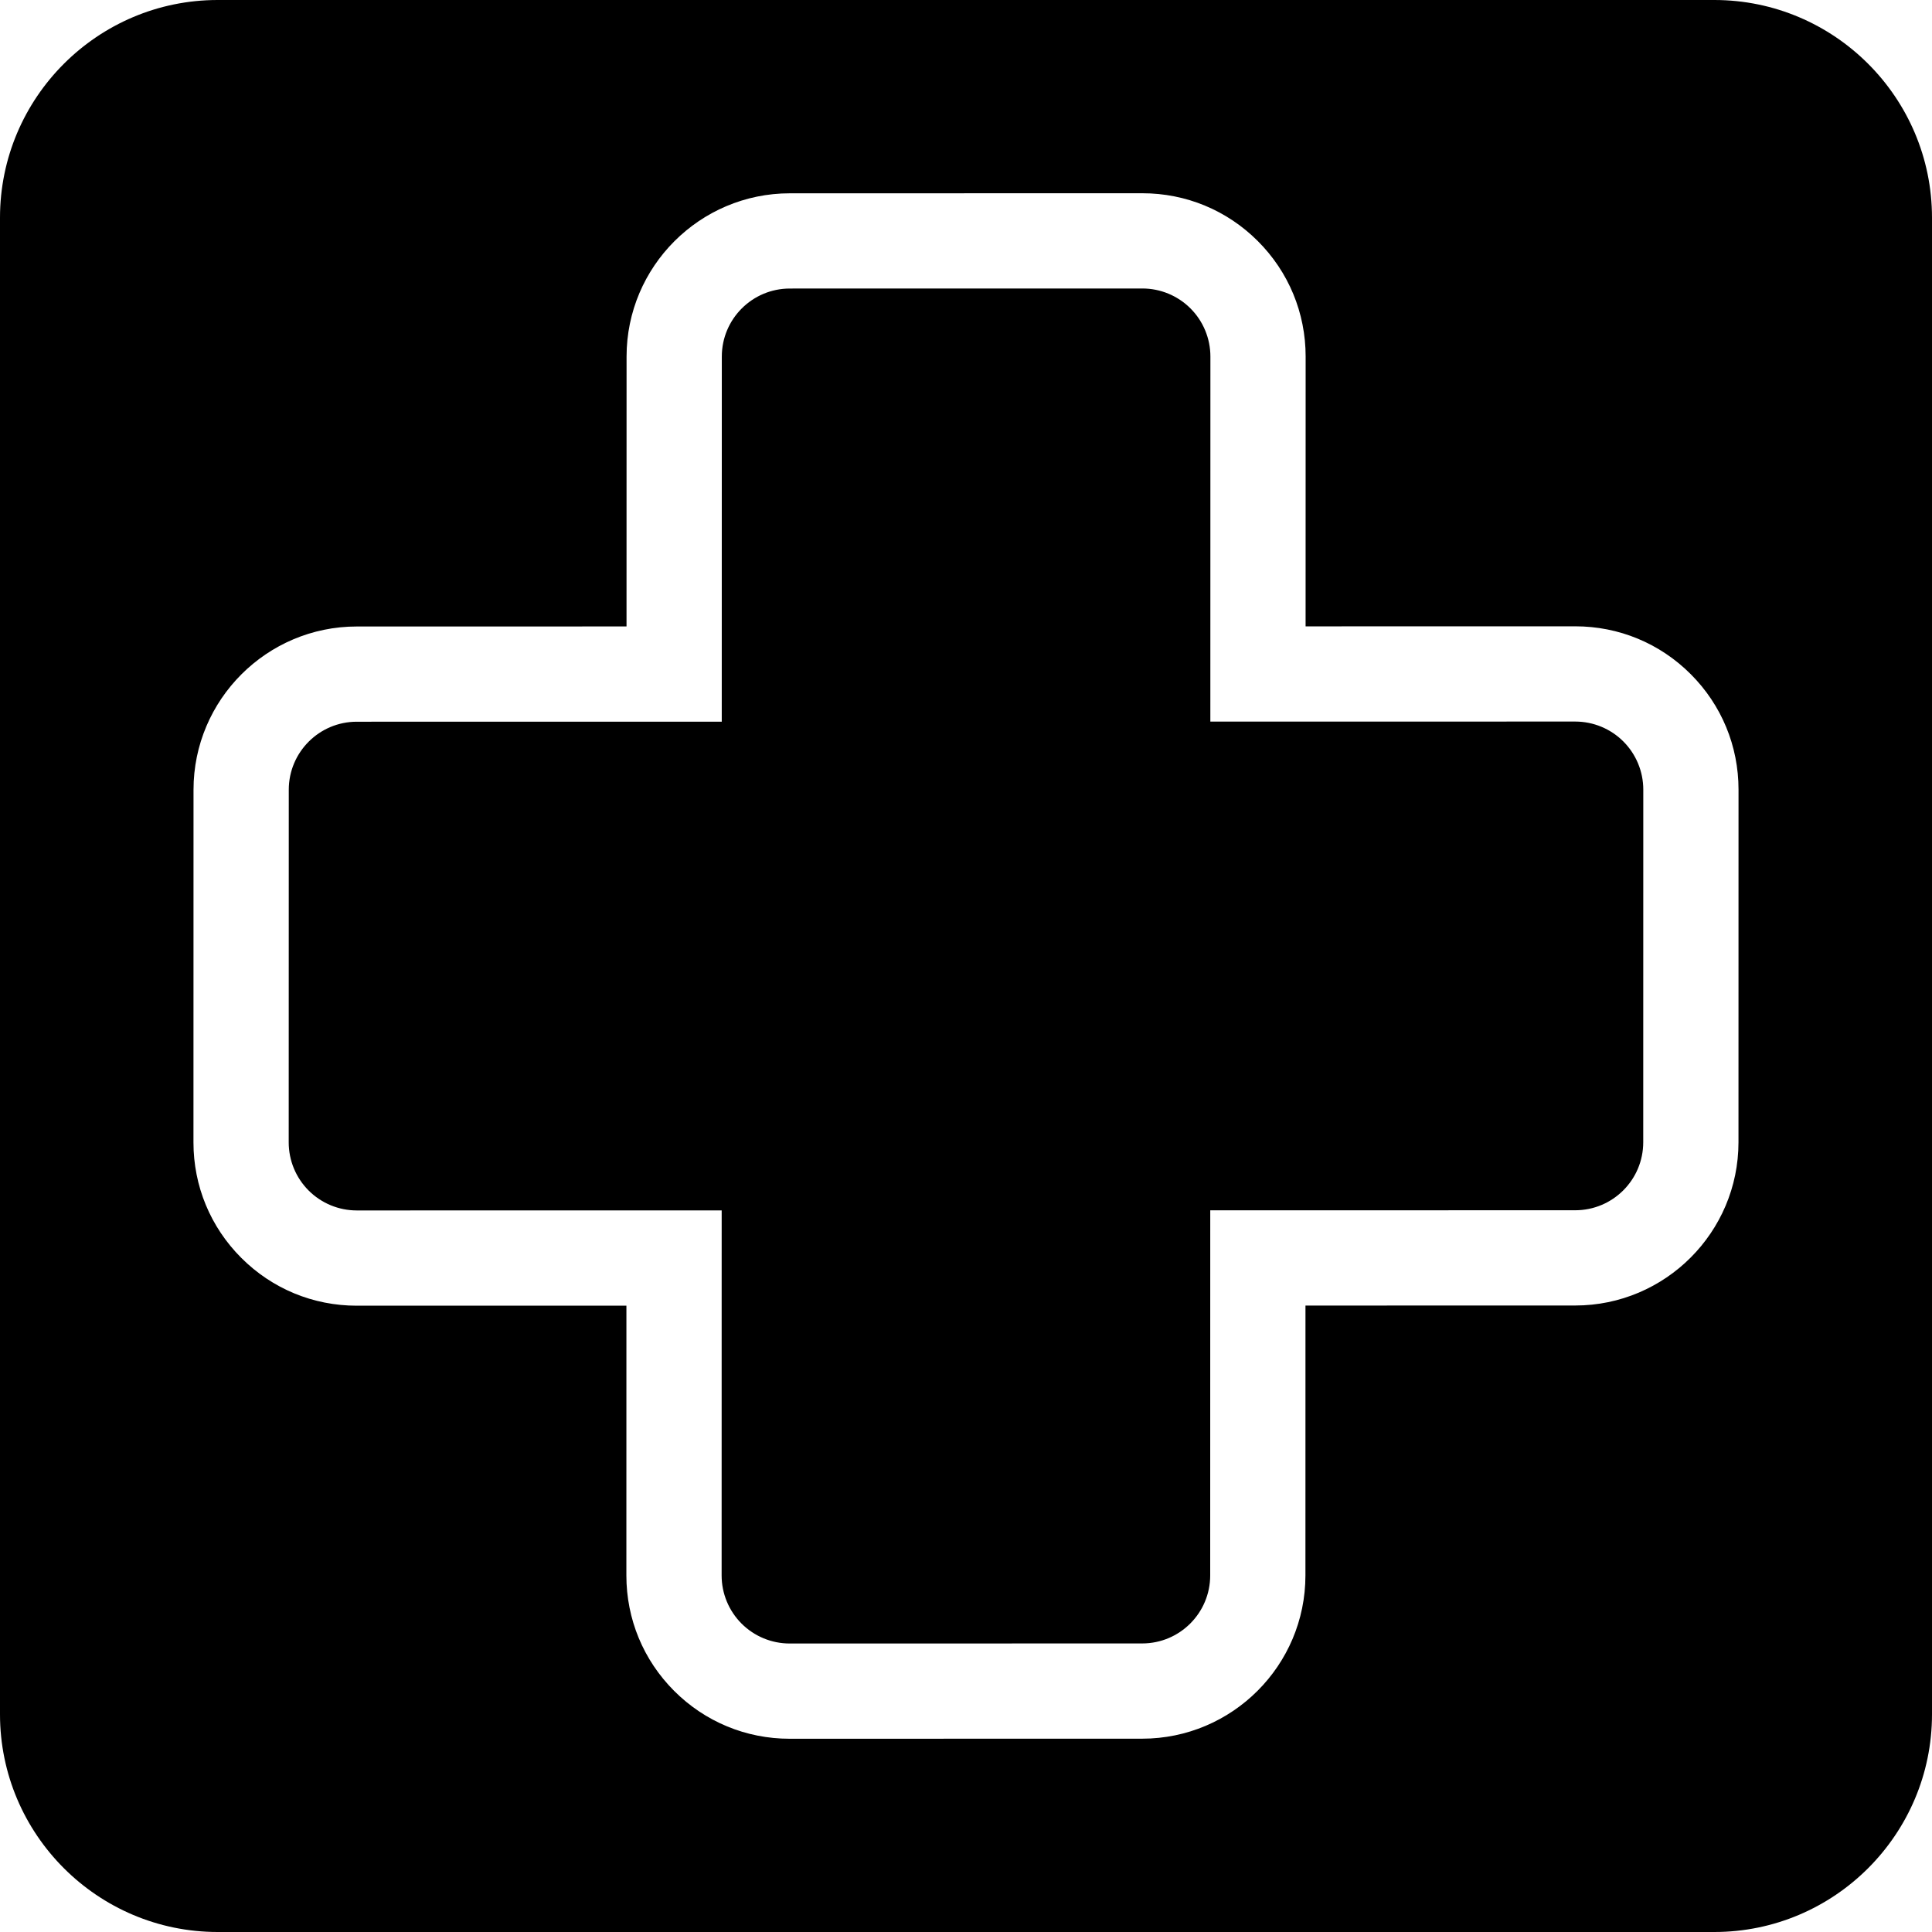 <?xml version="1.0" encoding="iso-8859-1"?>
<!-- Uploaded to: SVG Repo, www.svgrepo.com, Generator: SVG Repo Mixer Tools -->
<!DOCTYPE svg PUBLIC "-//W3C//DTD SVG 1.1//EN" "http://www.w3.org/Graphics/SVG/1.1/DTD/svg11.dtd">
<svg fill="#000000" height="30px" width="30px" version="1.1" id="Capa_1" xmlns="http://www.w3.org/2000/svg" xmlns:xlink="http://www.w3.org/1999/xlink" 
	 viewBox="0 0 297 297" xml:space="preserve">
<g>
	<g>
		<path d="M242.158,110.922l-56.096,0.008l0.009-56.121c0-2.775-1.101-5.436-3.063-7.398c-1.962-1.961-4.623-3.063-7.397-3.063
			l-54.193,0.008c-5.774,0.001-10.454,4.682-10.456,10.456l-0.009,56.129l-56.104,0.007c-5.774,0.001-10.455,4.682-10.456,10.456
			l-0.01,54.215c0,2.775,1.102,5.435,3.063,7.396c1.961,1.961,4.622,3.063,7.396,3.063l56.099-0.007l-0.008,56.119
			c0,2.775,1.103,5.436,3.063,7.398c1.961,1.961,4.622,3.063,7.394,3.063c0.002,0,0.003,0,0.003,0l54.192-0.01
			c5.774-0.001,10.454-4.682,10.456-10.456l0.008-56.126l56.106-0.009c5.774-0.001,10.454-4.682,10.455-10.457l0.008-54.213
			c0-2.773-1.103-5.434-3.064-7.396C247.592,112.022,244.932,110.922,242.158,110.922z"/>
	</g>
	<g>
		<path d="M263.535,0H33.465C15.013,0,0,15.013,0,33.465v230.07C0,281.987,15.013,297,33.465,297h230.07
			C281.987,297,297,281.987,297,263.535V33.465C297,15.013,281.987,0,263.535,0z M267.251,175.596
			c-0.002,13.835-11.26,25.093-25.095,25.095l-41.47,0.008l-0.006,41.488c-0.002,13.835-11.26,25.093-25.094,25.095l-54.198,0.01
			c-6.703,0-13.006-2.61-17.749-7.352c-4.738-4.742-7.348-11.044-7.348-17.75l0.006-41.475l-41.456,0.005
			c-6.702,0-13.005-2.608-17.748-7.351c-4.741-4.74-7.352-11.044-7.352-17.752l0.009-54.215
			c0.003-13.835,11.261-25.092,25.096-25.094l41.468-0.006l0.007-41.492c0.002-13.834,11.26-25.092,25.095-25.094l54.193-0.009
			c0.001,0,0.001,0,0.001,0c6.705,0,13.007,2.609,17.751,7.352c4.74,4.74,7.351,11.044,7.351,17.752l-0.007,41.477l41.453-0.007
			c6.704,0,13.008,2.61,17.752,7.355c4.738,4.741,7.348,11.043,7.348,17.748L267.251,175.596z"/>
	</g>
</g>
</svg>